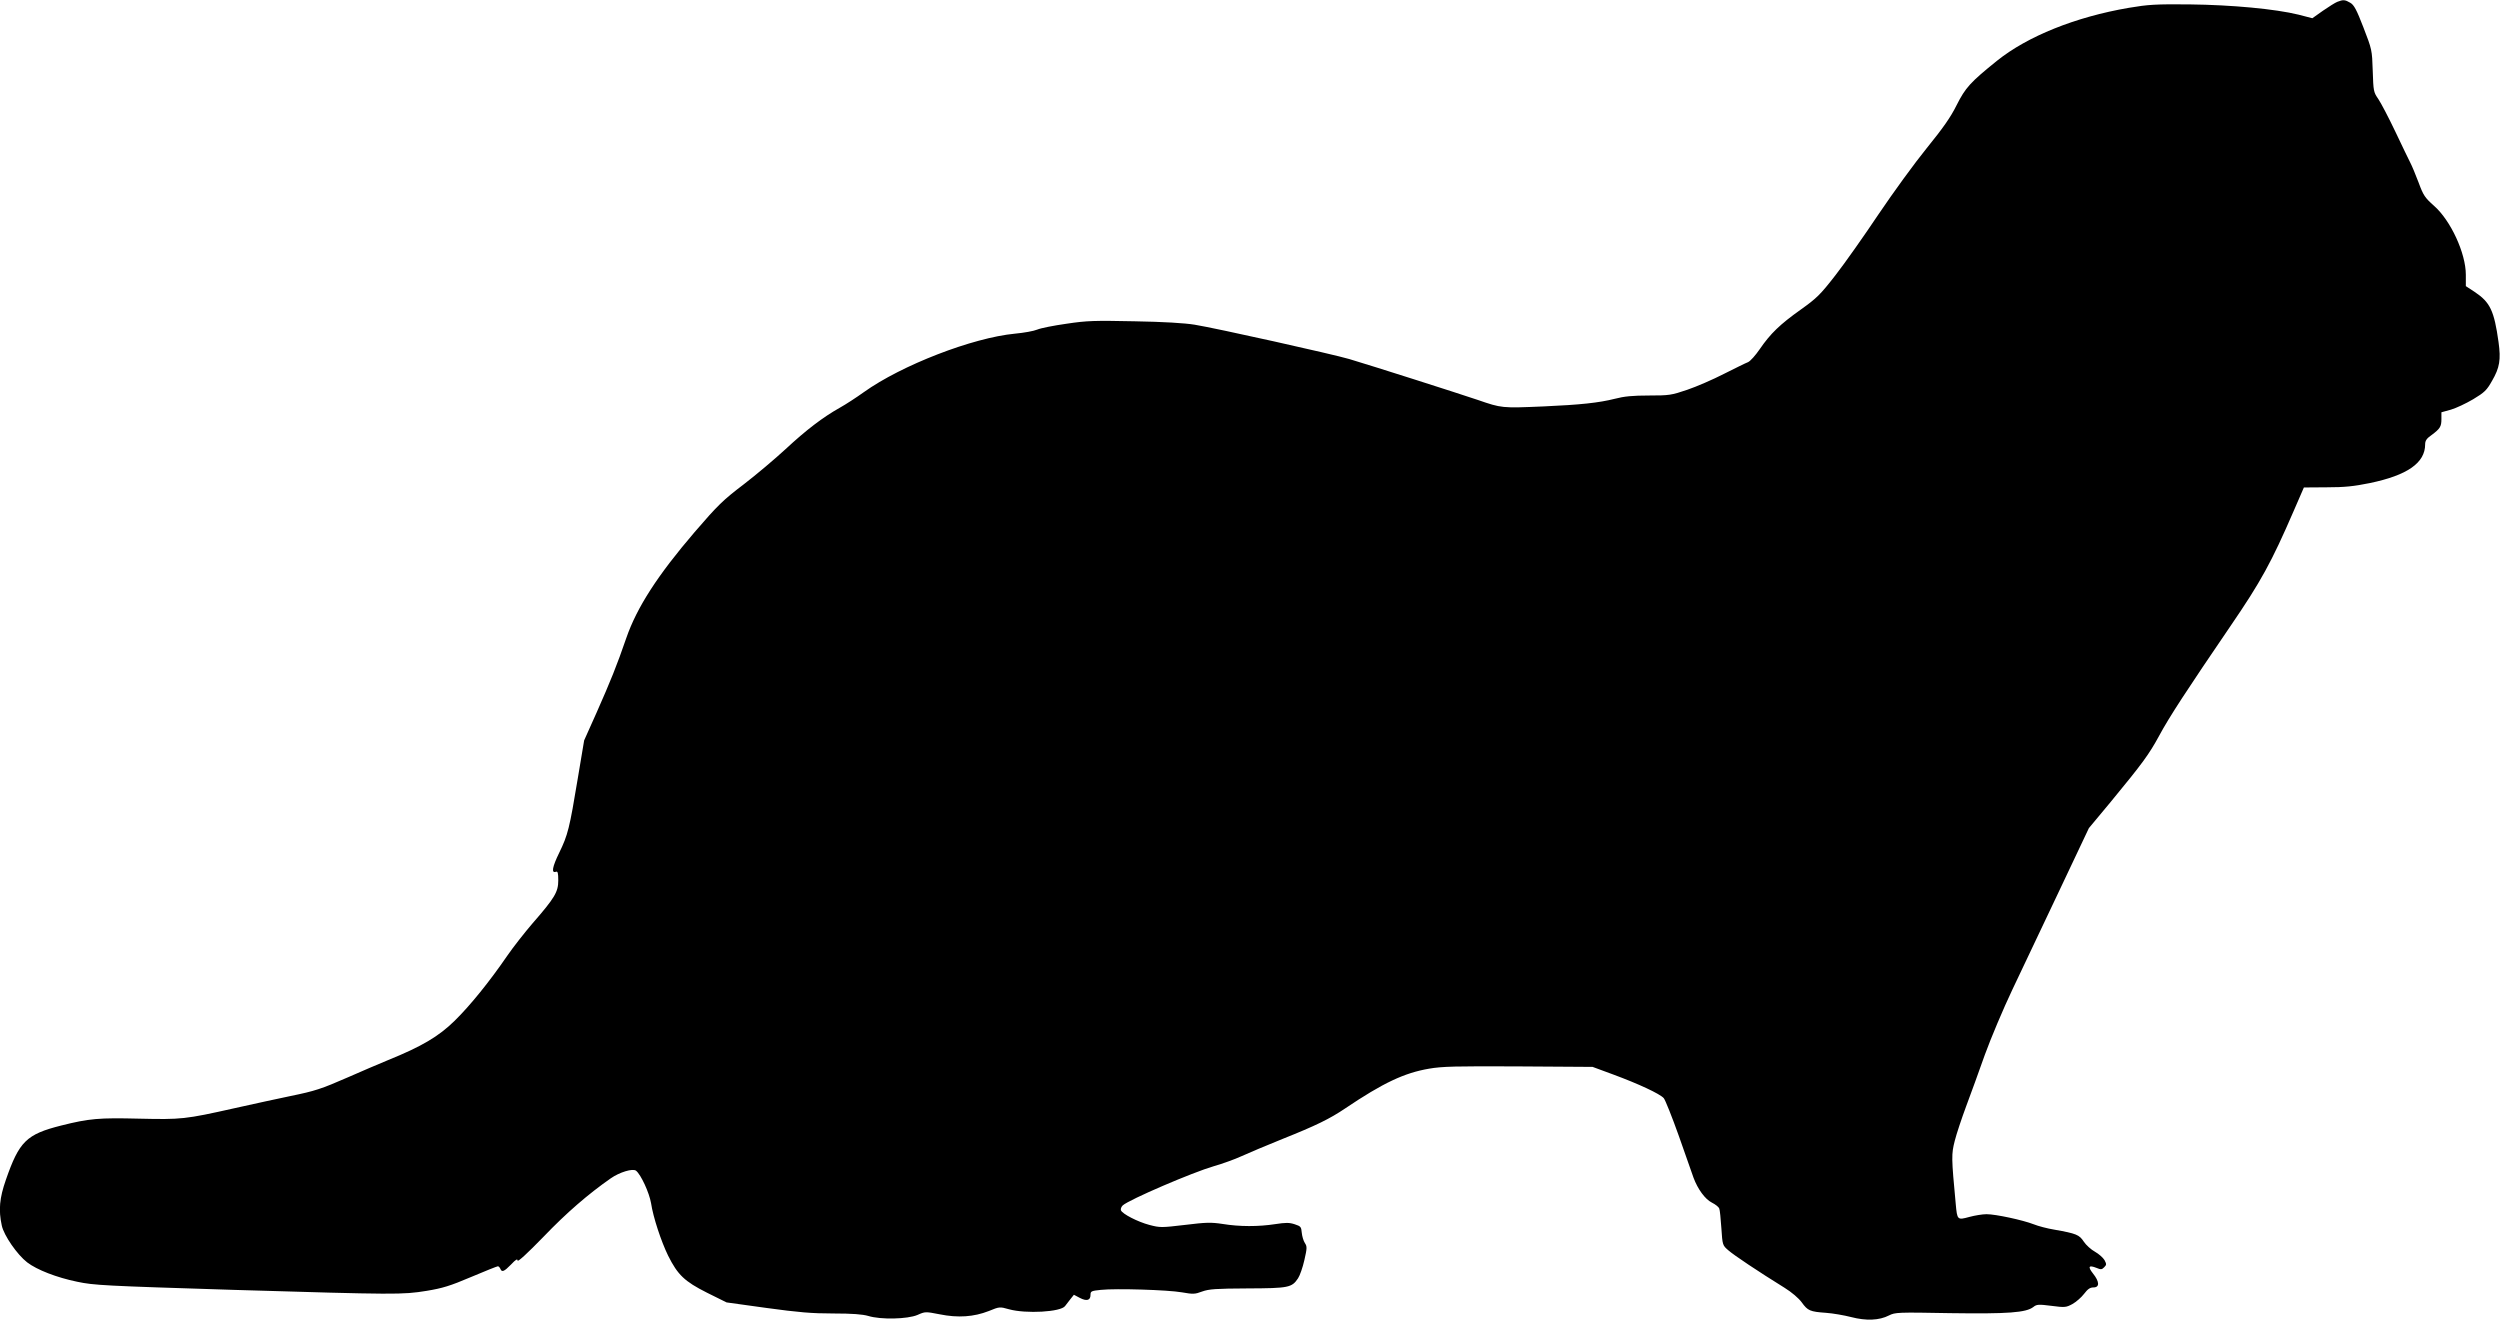 <?xml version="1.0" standalone="no"?>
<!DOCTYPE svg PUBLIC "-//W3C//DTD SVG 20010904//EN"
 "http://www.w3.org/TR/2001/REC-SVG-20010904/DTD/svg10.dtd">
<svg version="1.0" xmlns="http://www.w3.org/2000/svg"
 width="1536pt" height="811pt" viewBox="0 0 1536 811"
 preserveAspectRatio="xMidYMid meet">
<g transform="translate(0,811) scale(0.1,-0.1)"
fill="#000000" stroke="none">
<path d="M14361 8099 c-13 -5 -53 -30 -89 -55 l-65 -46 -85 22 c-143 35 -408
60 -670 63 -208 2 -254 -1 -372 -21 -328 -56 -623 -175 -810 -325 -165 -133
-194 -165 -249 -274 -36 -73 -84 -141 -183 -263 -74 -91 -207 -274 -296 -406
-89 -133 -208 -302 -265 -375 -94 -121 -115 -141 -213 -211 -128 -91 -186
-147 -252 -243 -26 -38 -58 -74 -72 -80 -14 -5 -80 -38 -148 -72 -68 -35 -170
-79 -226 -98 -97 -33 -110 -35 -235 -35 -99 0 -152 -5 -209 -20 -99 -25 -213
-37 -437 -47 -259 -11 -258 -11 -406 40 -137 46 -635 205 -789 251 -102 30
-815 189 -950 211 -61 10 -193 18 -370 21 -244 5 -291 4 -417 -15 -78 -11
-159 -27 -180 -36 -21 -9 -82 -20 -137 -25 -261 -25 -697 -194 -928 -359 -46
-33 -112 -76 -148 -96 -105 -59 -207 -137 -334 -255 -65 -60 -181 -158 -258
-217 -125 -95 -158 -127 -300 -292 -228 -266 -355 -463 -420 -651 -58 -169
-97 -265 -182 -457 l-77 -172 -39 -233 c-51 -309 -61 -348 -114 -457 -43 -88
-50 -128 -20 -117 11 4 14 -8 14 -53 0 -71 -21 -107 -158 -264 -48 -56 -119
-146 -156 -200 -107 -156 -227 -305 -323 -399 -98 -96 -201 -157 -408 -241
-60 -25 -171 -72 -245 -105 -167 -73 -204 -85 -355 -116 -66 -14 -221 -47
-345 -75 -303 -68 -325 -70 -587 -64 -244 6 -305 1 -476 -42 -215 -54 -259
-98 -341 -334 -39 -112 -46 -185 -25 -281 13 -61 95 -179 156 -226 60 -46 181
-93 307 -119 104 -22 164 -25 961 -50 1007 -30 1036 -30 1186 -6 97 16 144 30
273 85 85 36 160 66 165 66 5 0 11 -7 15 -15 9 -24 23 -18 66 26 29 31 40 37
40 24 0 -11 62 46 159 146 141 147 274 262 413 359 54 38 136 63 156 47 30
-24 81 -135 92 -199 13 -87 62 -235 105 -323 59 -118 101 -158 238 -227 l121
-60 245 -34 c197 -27 278 -34 411 -34 117 0 179 -5 214 -15 77 -24 242 -20
303 6 47 21 49 21 136 4 113 -23 210 -16 302 20 66 27 67 27 124 11 104 -29
320 -17 345 20 8 10 23 30 34 44 l20 25 36 -19 c42 -22 66 -16 66 18 0 23 5
25 63 31 94 10 412 0 498 -15 69 -12 80 -12 125 5 42 15 83 18 279 19 253 1
272 5 310 62 11 16 29 67 39 112 17 74 17 84 3 105 -9 14 -17 42 -19 63 -3 36
-6 40 -43 52 -33 11 -55 11 -120 1 -103 -16 -219 -16 -323 1 -73 11 -101 10
-233 -6 -144 -17 -152 -17 -217 0 -72 19 -167 68 -175 90 -3 8 2 21 11 30 40
36 429 203 560 241 52 15 128 42 169 61 42 19 155 67 252 106 208 83 291 124
386 188 233 157 363 218 515 244 80 14 166 16 550 14 l455 -3 130 -48 c151
-56 283 -117 307 -144 9 -10 51 -115 93 -233 41 -118 82 -233 90 -256 26 -70
71 -132 113 -153 22 -11 42 -27 45 -36 4 -8 9 -62 13 -120 7 -105 7 -106 43
-137 34 -30 182 -129 345 -230 45 -28 87 -64 106 -90 37 -51 50 -57 149 -64
42 -3 111 -15 154 -26 92 -24 173 -21 233 10 38 19 53 20 376 14 357 -5 466 3
511 38 20 16 32 17 110 7 84 -11 91 -10 130 11 23 13 55 41 71 62 23 30 37 40
58 40 39 0 38 35 -3 86 -33 42 -26 53 22 34 26 -11 33 -11 47 4 15 15 15 19 2
44 -9 15 -35 38 -58 51 -24 13 -55 41 -69 62 -28 43 -46 50 -181 74 -43 7
-100 22 -127 33 -67 26 -233 62 -290 62 -25 0 -73 -8 -106 -17 -73 -20 -74
-19 -83 80 -27 287 -27 305 -6 388 11 44 43 139 70 212 27 72 79 215 115 317
37 102 113 282 169 400 56 118 185 390 286 603 l184 389 134 161 c196 238 235
291 298 407 62 115 167 276 439 675 186 272 251 391 387 705 l63 145 140 1
c110 0 167 6 265 26 231 48 340 124 340 238 0 22 9 36 38 56 54 40 62 53 62
99 l0 42 58 16 c31 9 93 38 137 64 70 42 84 56 116 113 47 81 55 130 40 238
-27 194 -52 245 -146 308 l-55 36 0 70 c0 132 -93 334 -196 424 -55 49 -65 63
-94 142 -18 48 -41 103 -51 122 -10 19 -51 105 -92 191 -41 86 -88 176 -105
201 -29 42 -30 48 -34 173 -4 129 -5 131 -57 266 -42 109 -58 139 -81 152 -32
19 -44 20 -79 6z"/>
</g>
</svg>
